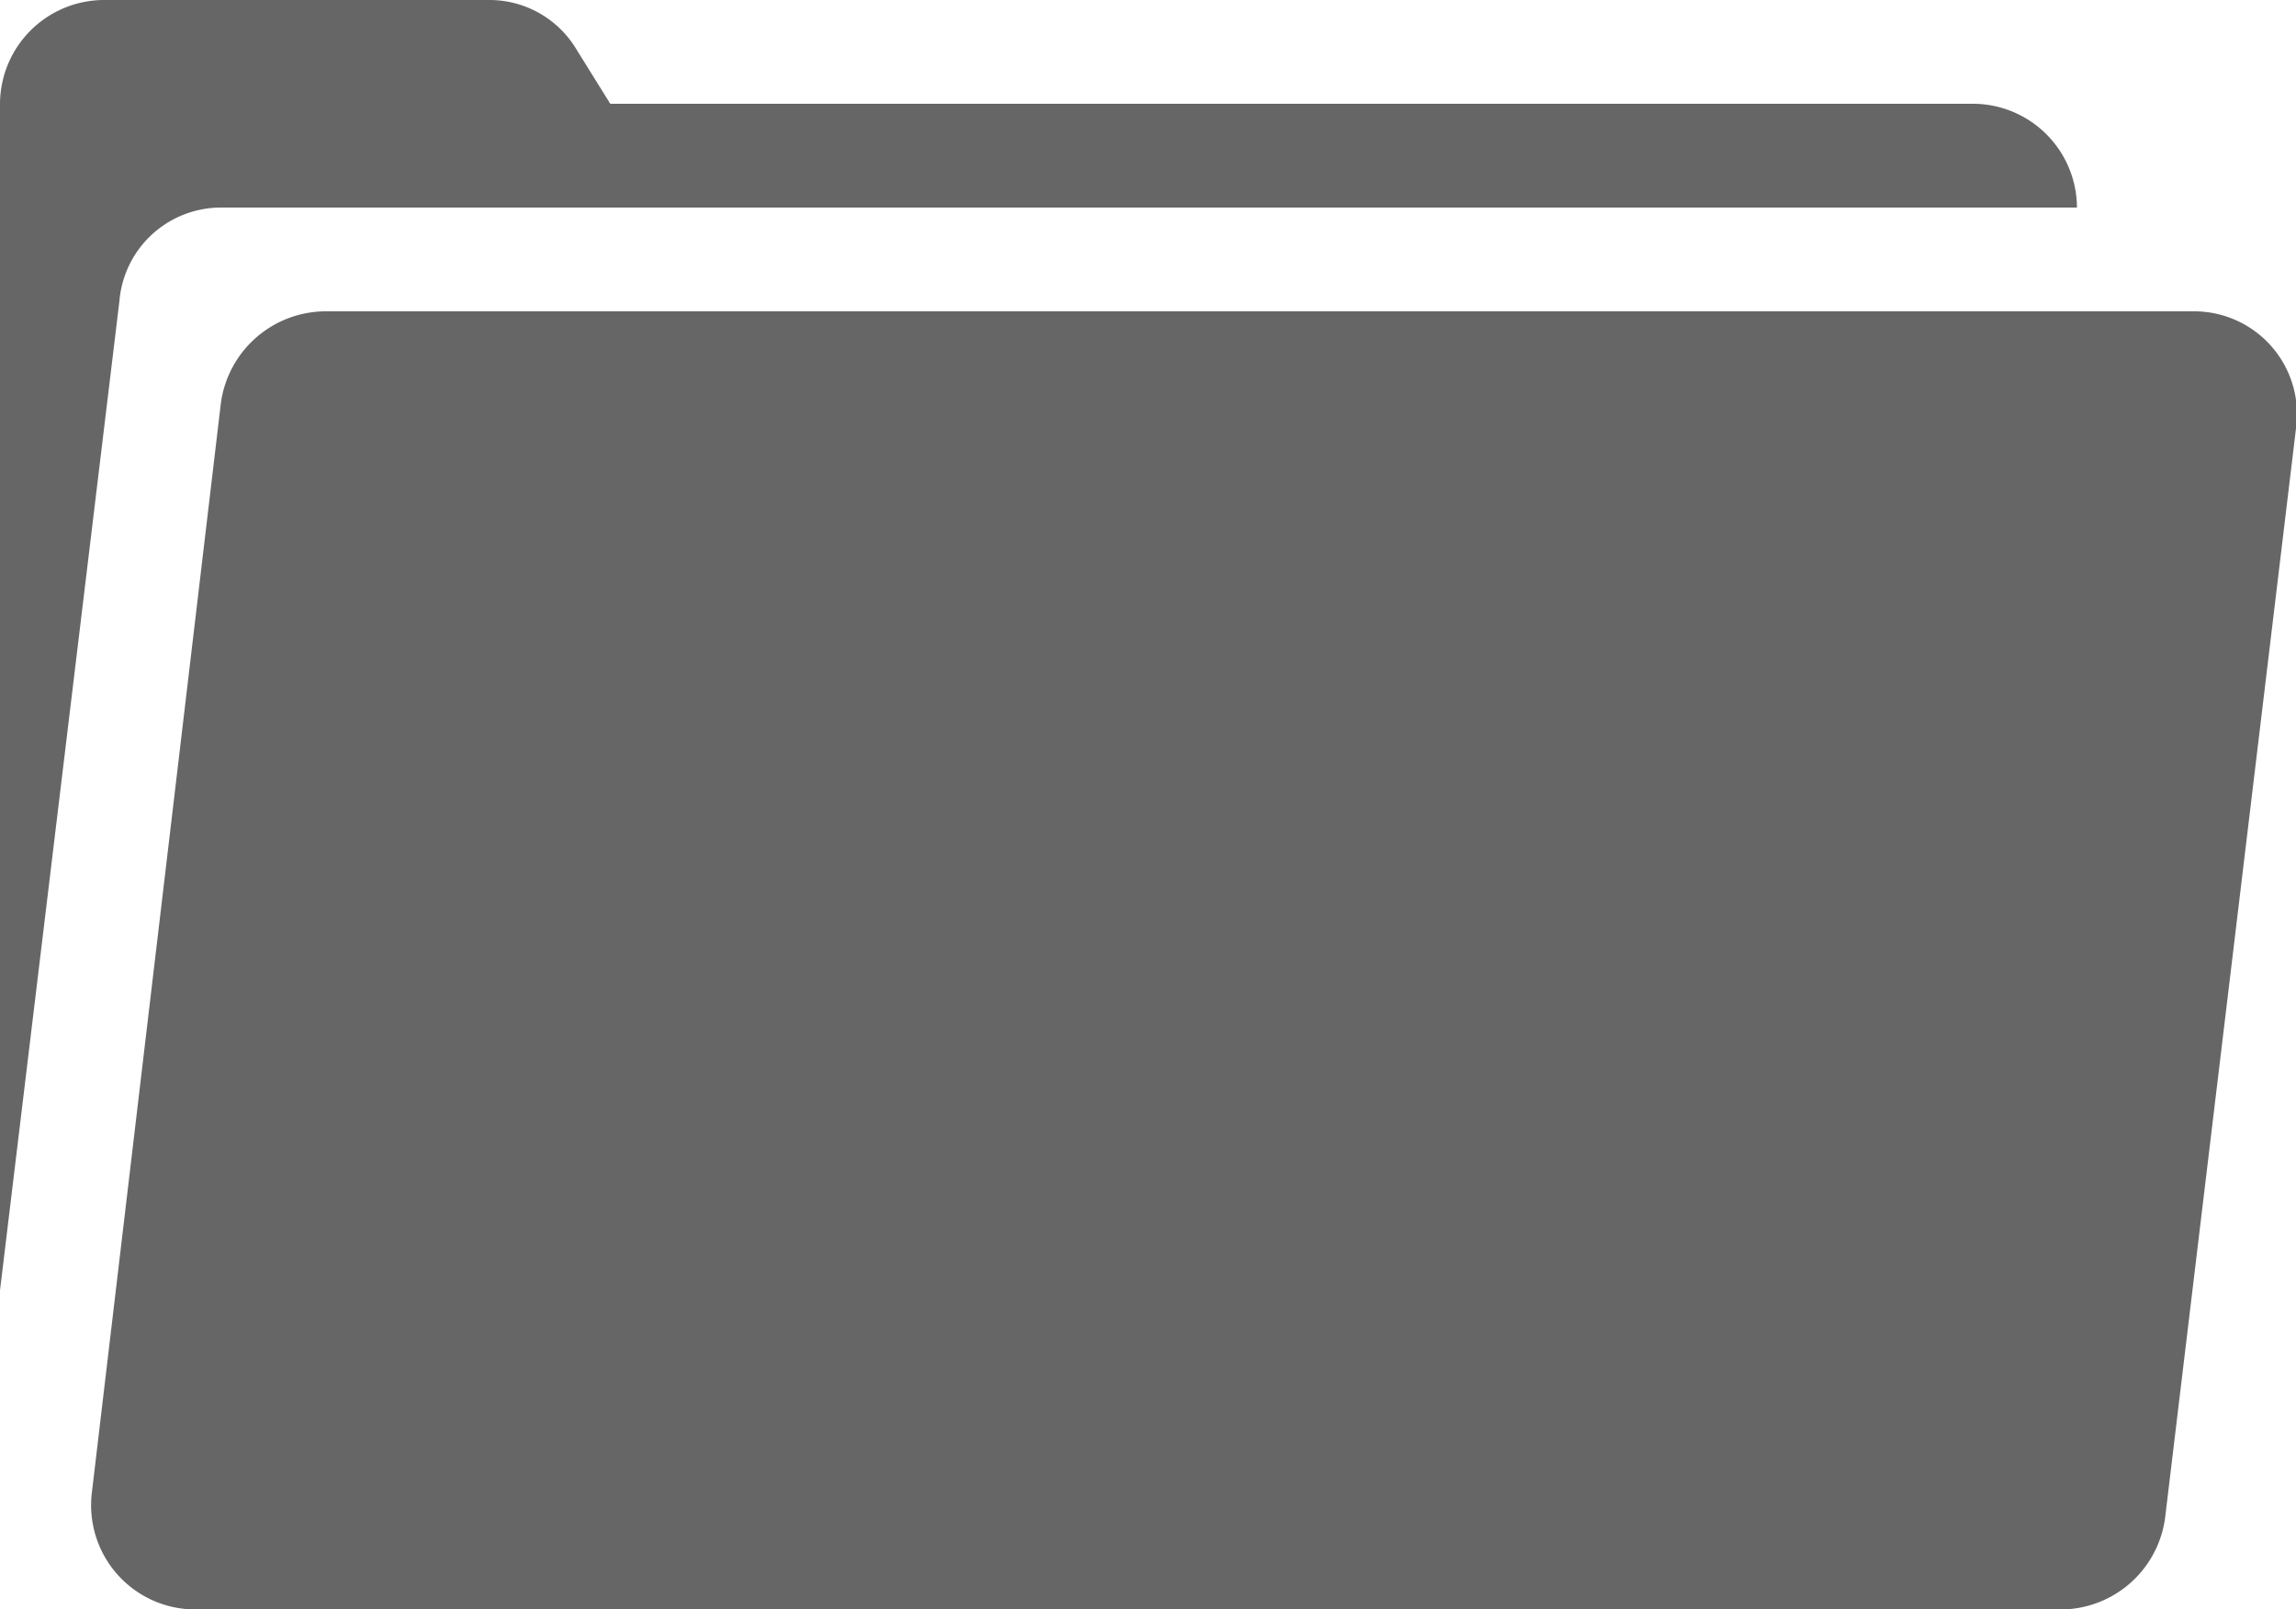 <svg xmlns="http://www.w3.org/2000/svg" viewBox="0 0 50 35.05"><defs><style>.cls-1{fill:#666;}</style></defs><g id="Camada_2" data-name="Camada 2"><g id="Camada_1-2" data-name="Camada 1"><path class="cls-1" d="M4.81,4.52H45.23A2.27,2.27,0,0,0,43,2.26H13.29l-.74-1.19A2.21,2.21,0,0,0,10.63,0H2.26A2.27,2.27,0,0,0,0,2.26V28.1L2.6,6.56A2.22,2.22,0,0,1,4.81,4.52Z"/><path class="cls-1" d="M47.78,6.78H7.07a2.31,2.31,0,0,0-2.26,2L2,32.51a2.27,2.27,0,0,0,2.26,2.54H44.89a2.3,2.3,0,0,0,2.26-2L50,9.33A2.24,2.24,0,0,0,47.78,6.78Z"/></g></g></svg>
